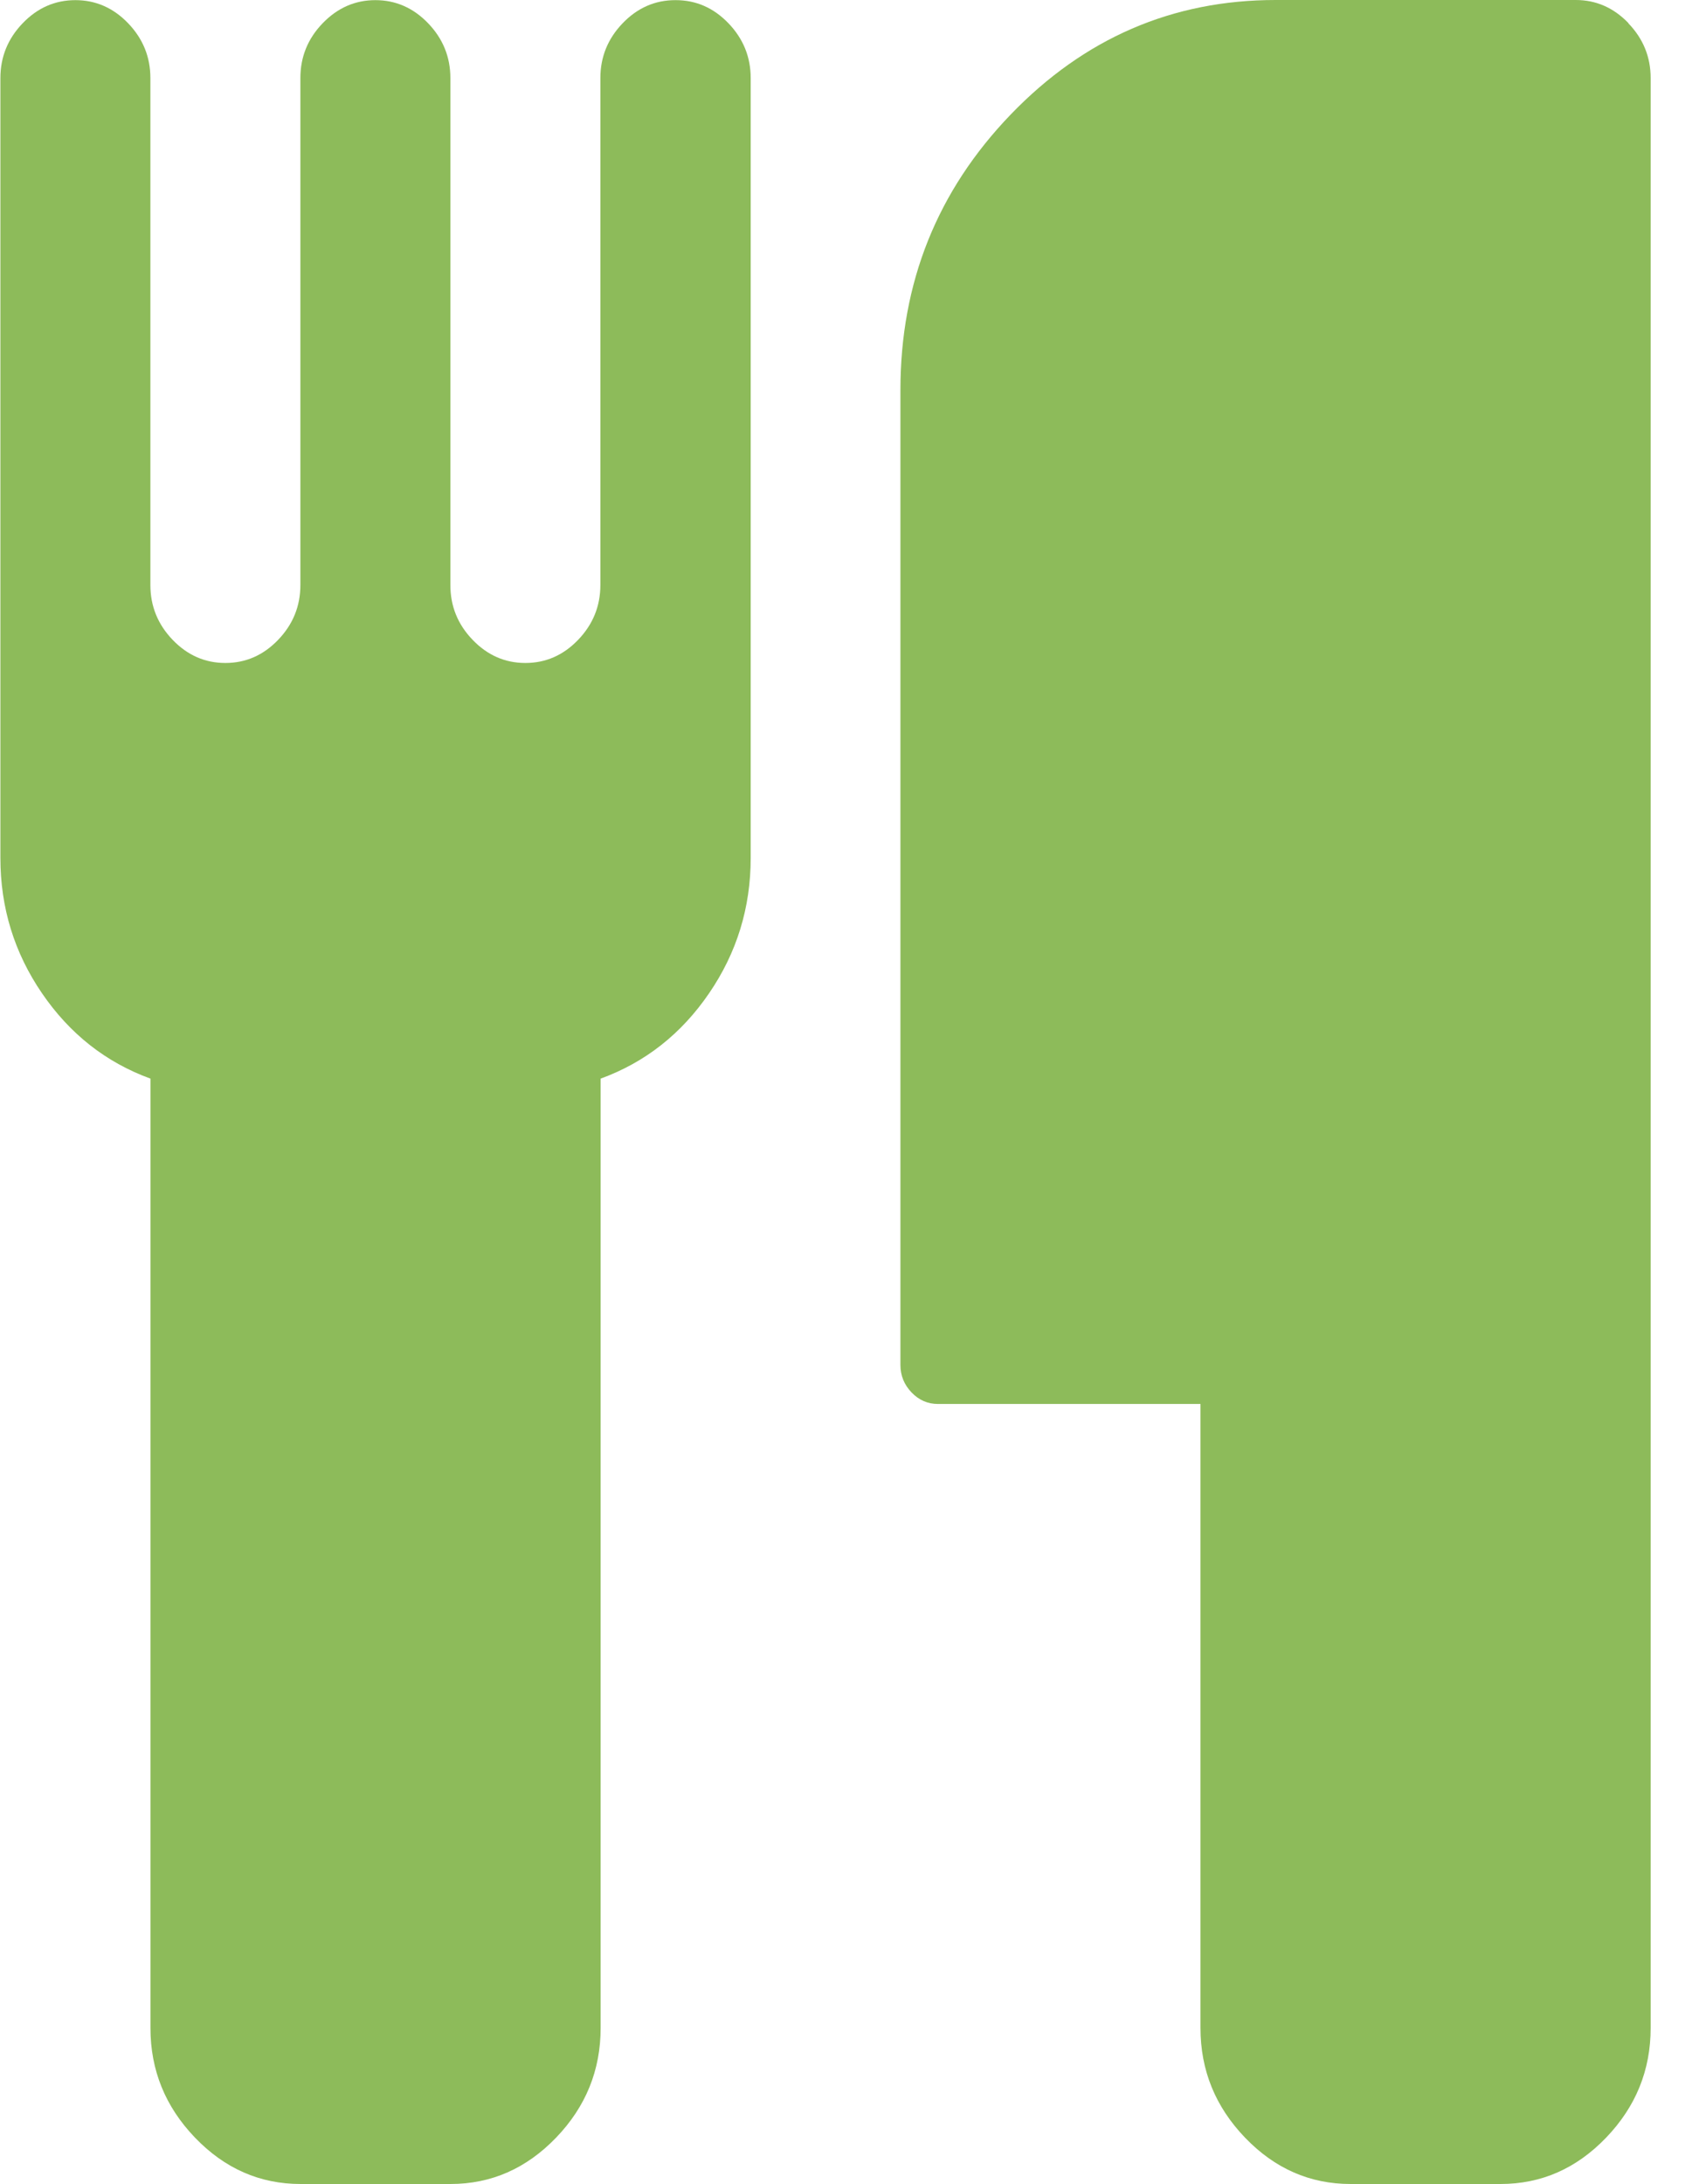 <!-- Generated by IcoMoon.io -->
<svg version="1.1" xmlns="http://www.w3.org/2000/svg" width="25" height="32" viewBox="0 0 25 32">
<title>menu</title>
<path fill="#8dbb5a" d="M9.897 0.002c-0.298 0-0.556 0.113-0.773 0.339s-0.326 0.494-0.326 0.803v7.428c0 0.309-0.109 0.577-0.326 0.803s-0.475 0.339-0.773 0.339-0.556-0.113-0.773-0.339c-0.218-0.226-0.326-0.494-0.326-0.803v-7.428c0-0.309-0.109-0.577-0.326-0.803s-0.476-0.339-0.773-0.339-0.555 0.113-0.773 0.339c-0.218 0.226-0.326 0.494-0.326 0.803v7.428c0 0.309-0.109 0.577-0.326 0.803s-0.475 0.339-0.773 0.339c-0.298 0-0.556-0.113-0.773-0.339s-0.326-0.494-0.326-0.803v-7.428c0-0.309-0.109-0.577-0.326-0.803s-0.475-0.339-0.773-0.339c-0.298 0-0.556 0.113-0.773 0.339s-0.326 0.494-0.326 0.803v11.428c0 0.726 0.203 1.387 0.61 1.982s0.936 1.012 1.589 1.25v13.91c0 0.619 0.218 1.154 0.653 1.607s0.951 0.679 1.546 0.679h2.199c0.596 0 1.111-0.227 1.546-0.679s0.653-0.988 0.653-1.607v-13.91c0.653-0.238 1.182-0.655 1.589-1.25s0.61-1.256 0.61-1.982v-11.428c0-0.309-0.109-0.577-0.326-0.803s-0.475-0.339-0.773-0.339v0z"></path>
<path fill="#8dbb5a" d="M23.864 0.339c-0.218-0.226-0.475-0.339-0.773-0.339h-4.398c-1.512 0-2.806 0.56-3.883 1.679s-1.615 2.464-1.615 4.036v14.285c0 0.155 0.055 0.289 0.163 0.402s0.238 0.169 0.386 0.169h3.848v9.143c0 0.619 0.218 1.154 0.653 1.607s0.951 0.679 1.546 0.679h2.199c0.596 0 1.111-0.226 1.546-0.679s0.653-0.988 0.653-1.607v-28.57c-0-0.309-0.109-0.577-0.327-0.803v0z"></path>
</svg>

